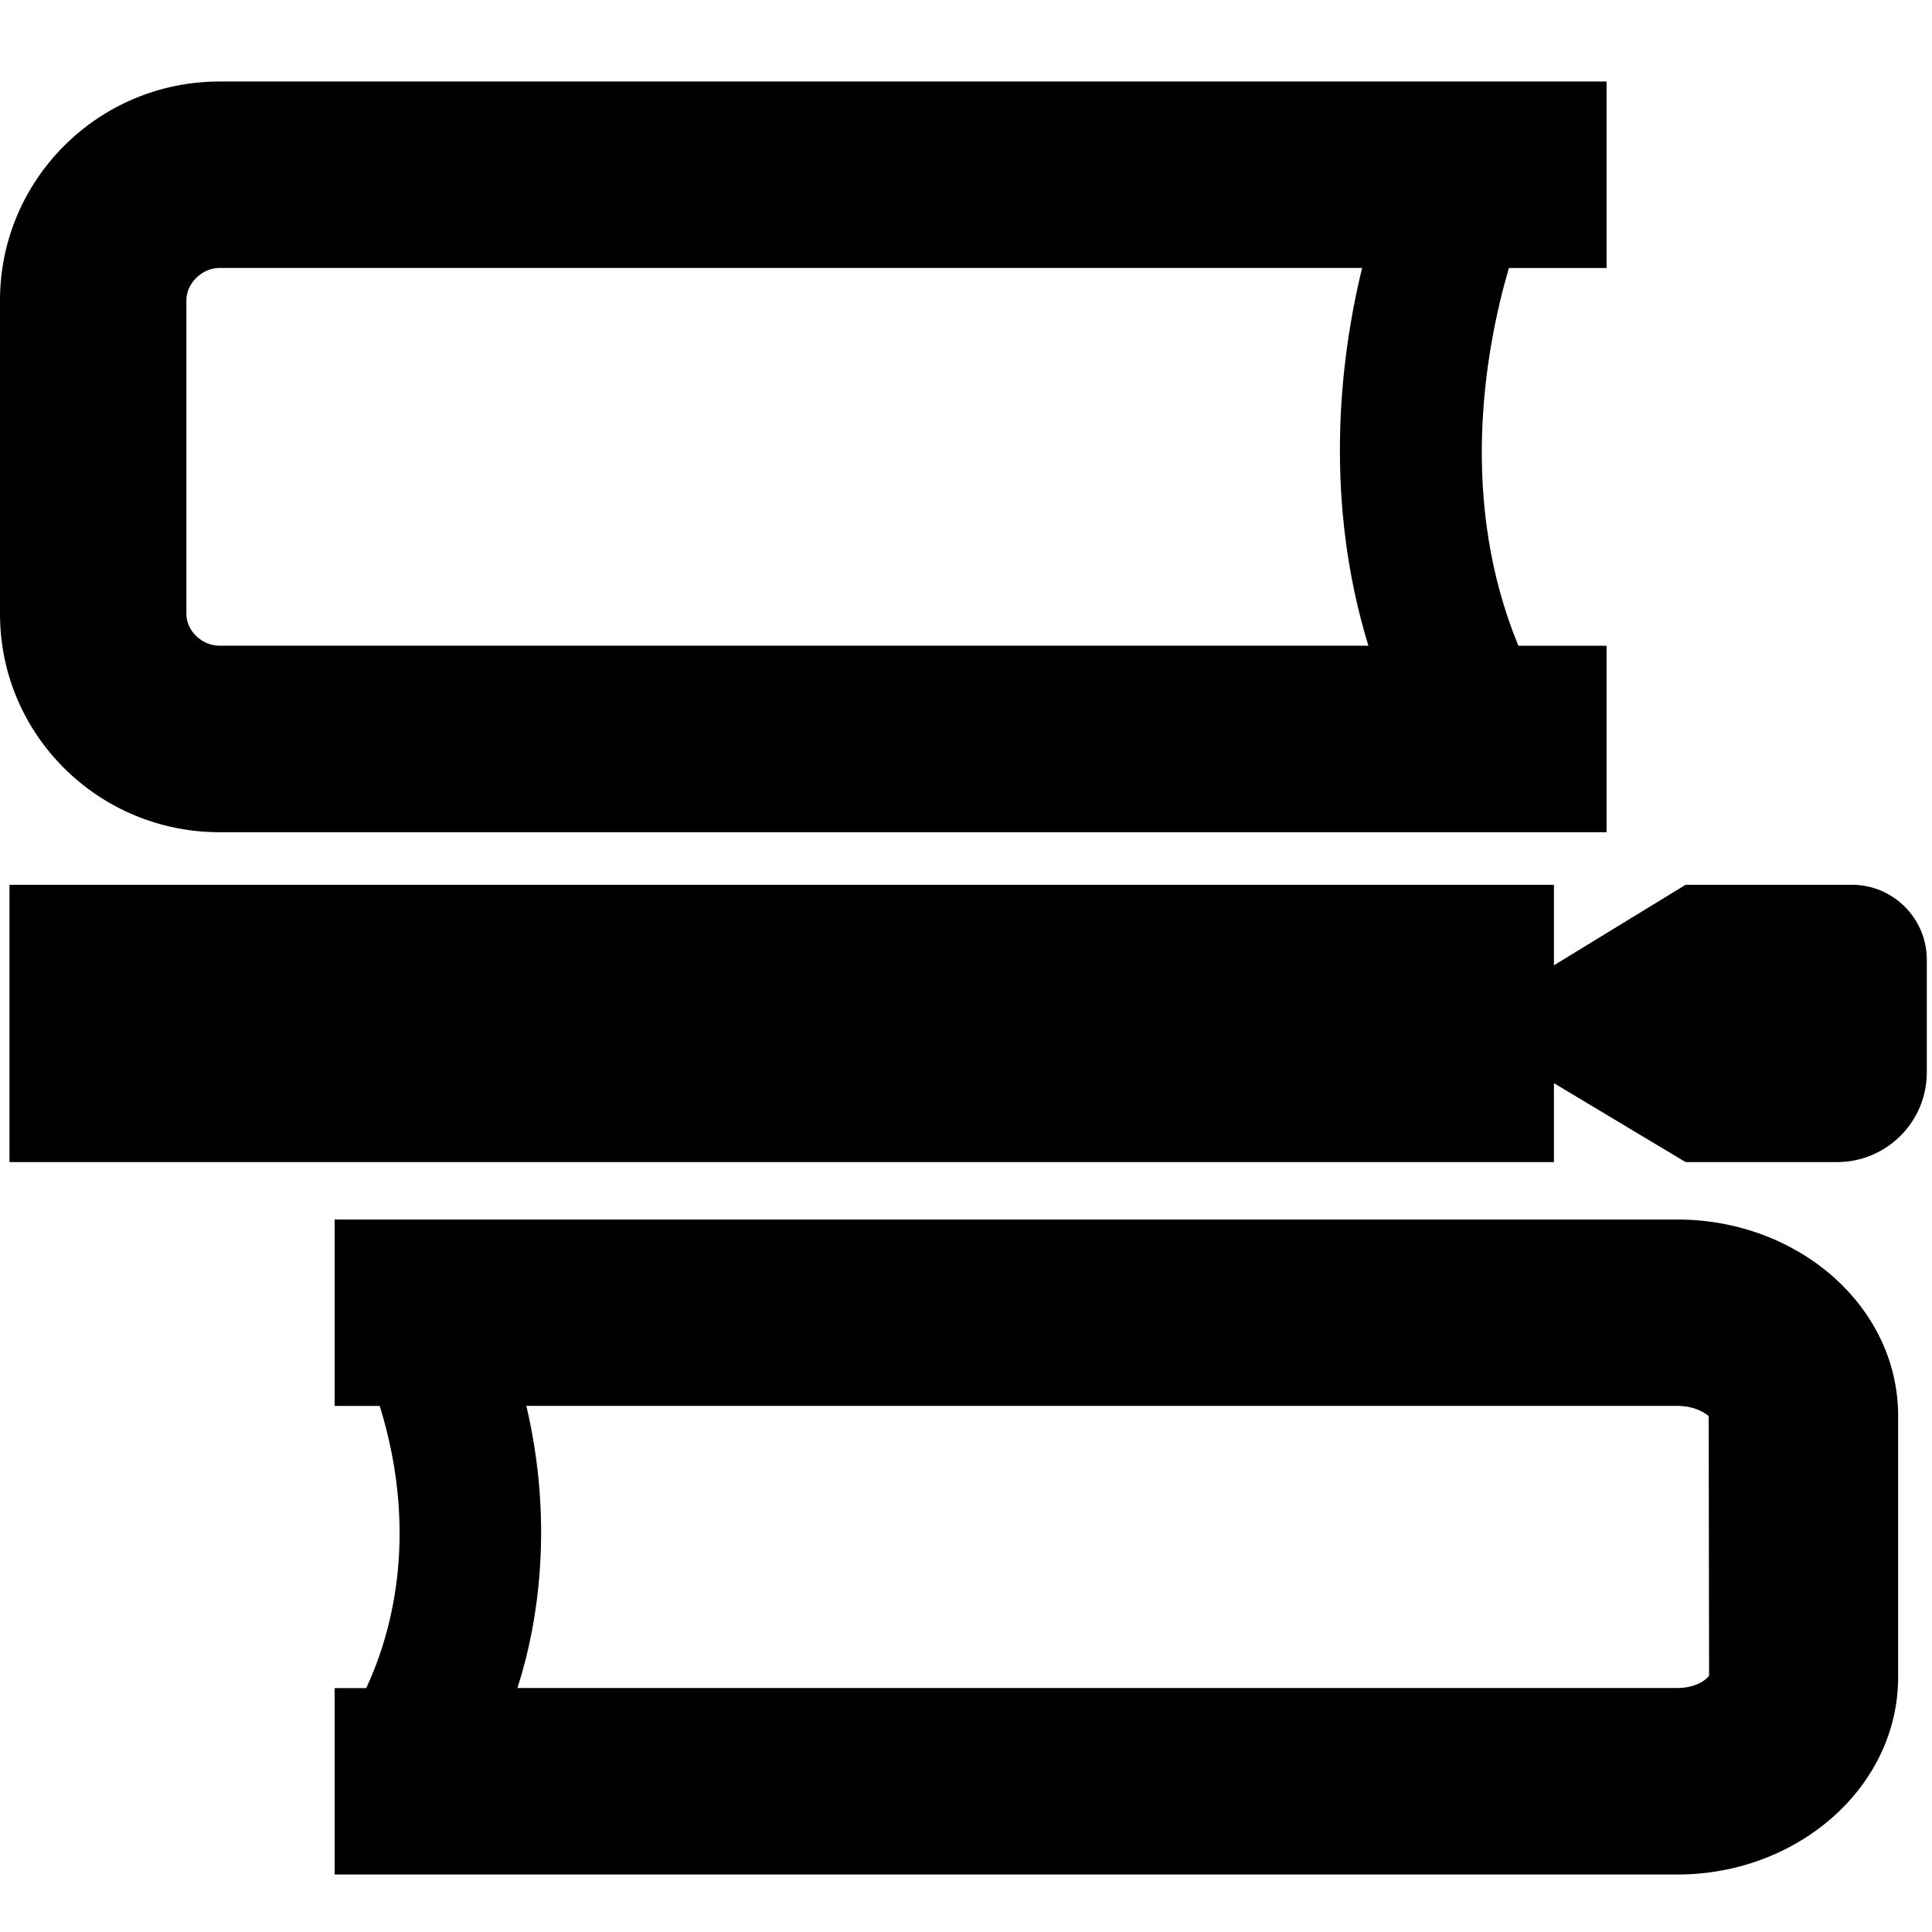 <?xml version="1.0" encoding="utf-8"?>
<!-- Generator: Adobe Illustrator 16.0.4, SVG Export Plug-In . SVG Version: 6.00 Build 0)  -->
<!DOCTYPE svg PUBLIC "-//W3C//DTD SVG 1.1//EN" "http://www.w3.org/Graphics/SVG/1.1/DTD/svg11.dtd">
<svg version="1.1" id="Layer_1" xmlns="http://www.w3.org/2000/svg" xmlns:xlink="http://www.w3.org/1999/xlink" x="0px" y="0px"
	 width="32px" height="32px" viewBox="0 0 32 32" enable-background="new 0 0 32 32" xml:space="preserve">
<g>
	<path d="M3.635,13.784h22.975v-3.088h-1.461c-0.979-2.377-0.573-4.831-0.157-6.257h1.618V1.35H3.635C1.632,1.35,0,2.971,0,4.975
		v5.193C0,12.172,1.632,13.784,3.635,13.784z M3.087,4.975c0-0.286,0.262-0.537,0.548-0.537h18.926
		c-0.387,1.584-0.625,3.88,0.104,6.257H3.635c-0.286,0-0.548-0.241-0.548-0.527V4.975z"/>
	<path d="M27.779,20.199H5.543v3.088H6.29c0.684,2.218,0.146,3.881-0.224,4.673H5.543v3.088h22.236c2.006,0,3.66-1.456,3.66-3.269
		v-4.328C31.439,21.639,29.785,20.199,27.779,20.199z M27.779,27.959H8.57c0.358-1.107,0.596-2.771,0.148-4.673h19.062
		c0.324,0,0.5,0.149,0.521,0.17l0.007,4.297C28.279,27.807,28.104,27.959,27.779,27.959z"/>
	<path d="M27.919,14.655l-2.181,1.333v-1.333H0.157v4.593h25.581v-1.307l2.181,1.307h2.508c0.821,0,1.487-0.666,1.487-1.487v-1.865
		c0-0.685-0.557-1.241-1.24-1.241H27.919z"/>
</g>
</svg>
